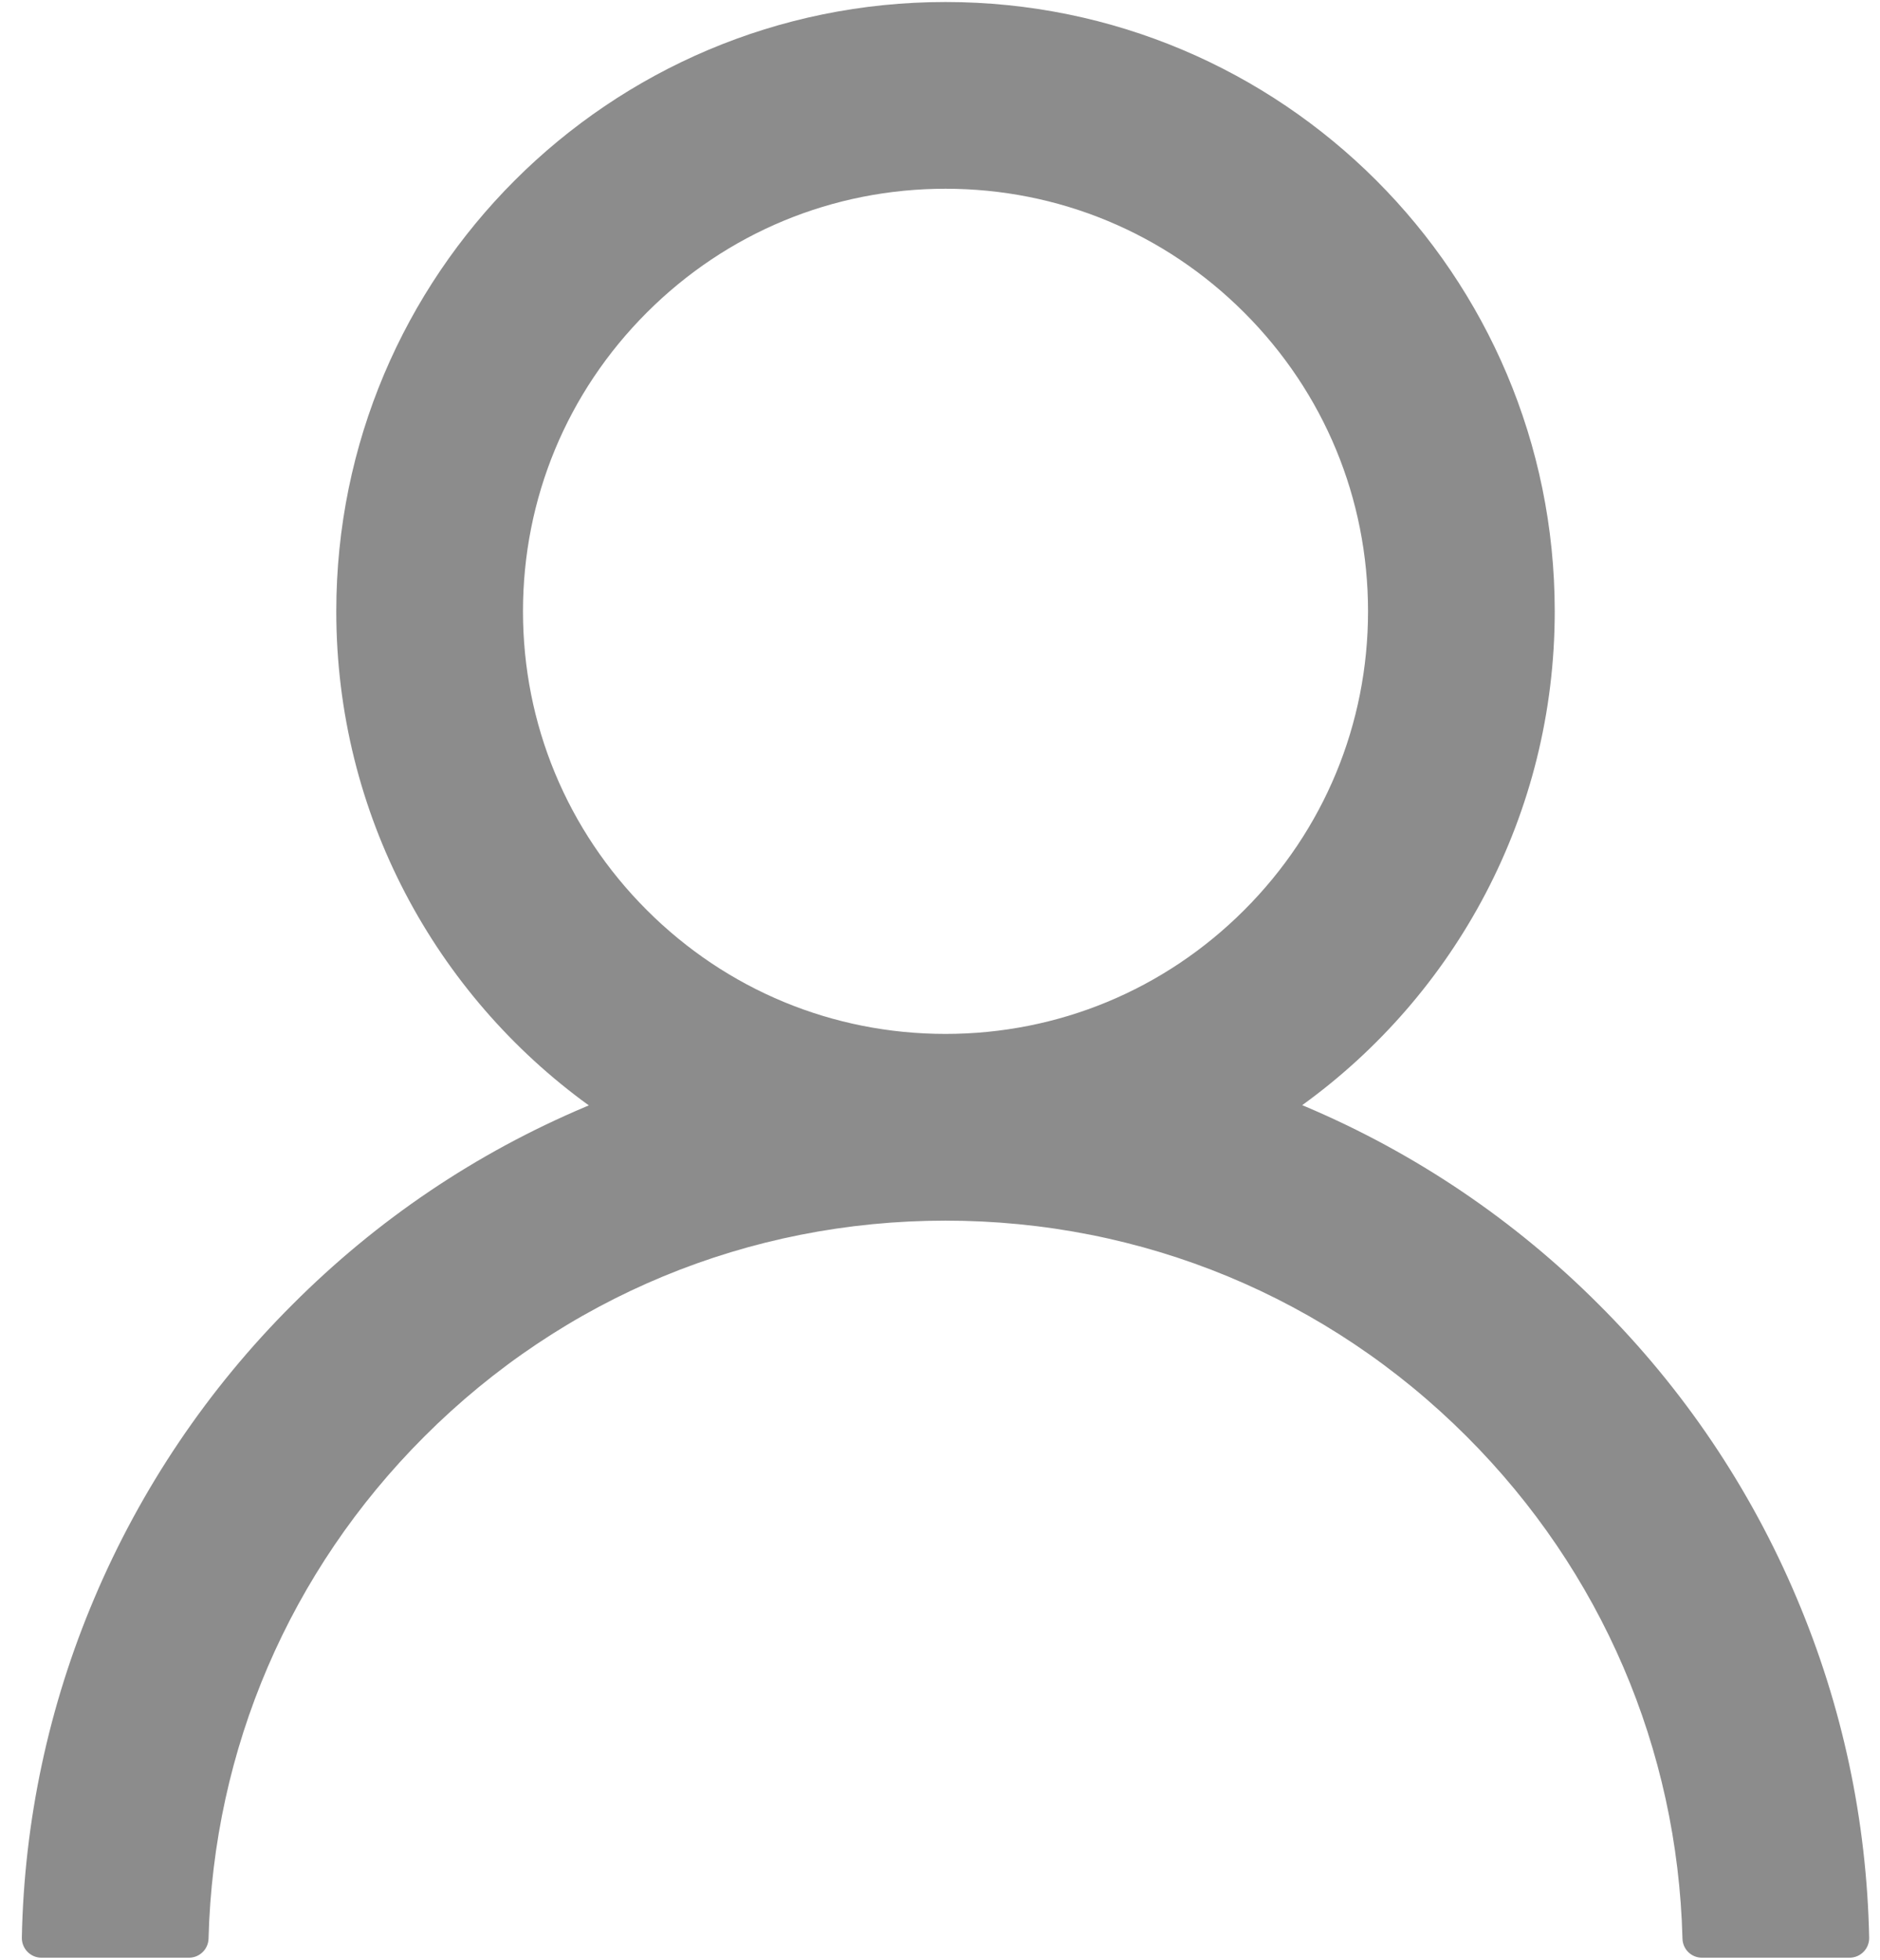 <svg width="71" height="74" viewBox="0 0 71 74" fill="none" xmlns="http://www.w3.org/2000/svg">
<path d="M67.854 60.342C66.104 56.196 63.565 52.431 60.377 49.255C57.199 46.071 53.434 43.531 49.29 41.778C49.253 41.759 49.216 41.75 49.179 41.731C54.959 37.557 58.716 30.756 58.716 23.084C58.716 10.374 48.418 0.076 35.708 0.076C22.998 0.076 12.7 10.374 12.7 23.084C12.7 30.756 16.458 37.557 22.238 41.741C22.2 41.759 22.163 41.769 22.126 41.787C17.97 43.541 14.241 46.055 11.04 49.265C7.855 52.443 5.316 56.208 3.562 60.351C1.84 64.408 0.911 68.757 0.825 73.163C0.823 73.262 0.84 73.361 0.877 73.453C0.913 73.545 0.967 73.629 1.036 73.7C1.105 73.771 1.188 73.827 1.279 73.866C1.371 73.904 1.469 73.924 1.568 73.924H7.134C7.542 73.924 7.867 73.599 7.876 73.2C8.062 66.038 10.938 59.331 16.022 54.247C21.282 48.986 28.268 46.092 35.708 46.092C43.149 46.092 50.135 48.986 55.395 54.247C60.479 59.331 63.355 66.038 63.54 73.2C63.55 73.608 63.874 73.924 64.282 73.924H69.849C69.948 73.924 70.046 73.904 70.137 73.866C70.228 73.827 70.311 73.771 70.38 73.7C70.45 73.629 70.504 73.545 70.54 73.453C70.576 73.361 70.594 73.262 70.591 73.163C70.498 68.728 69.58 64.415 67.854 60.342ZM35.708 39.041C31.45 39.041 27.442 37.38 24.427 34.365C21.412 31.35 19.751 27.342 19.751 23.084C19.751 18.826 21.412 14.818 24.427 11.803C27.442 8.788 31.45 7.127 35.708 7.127C39.967 7.127 43.974 8.788 46.989 11.803C50.005 14.818 51.665 18.826 51.665 23.084C51.665 27.342 50.005 31.35 46.989 34.365C43.974 37.38 39.967 39.041 35.708 39.041Z" fill="black" fill-opacity="0.45"/>
</svg>
